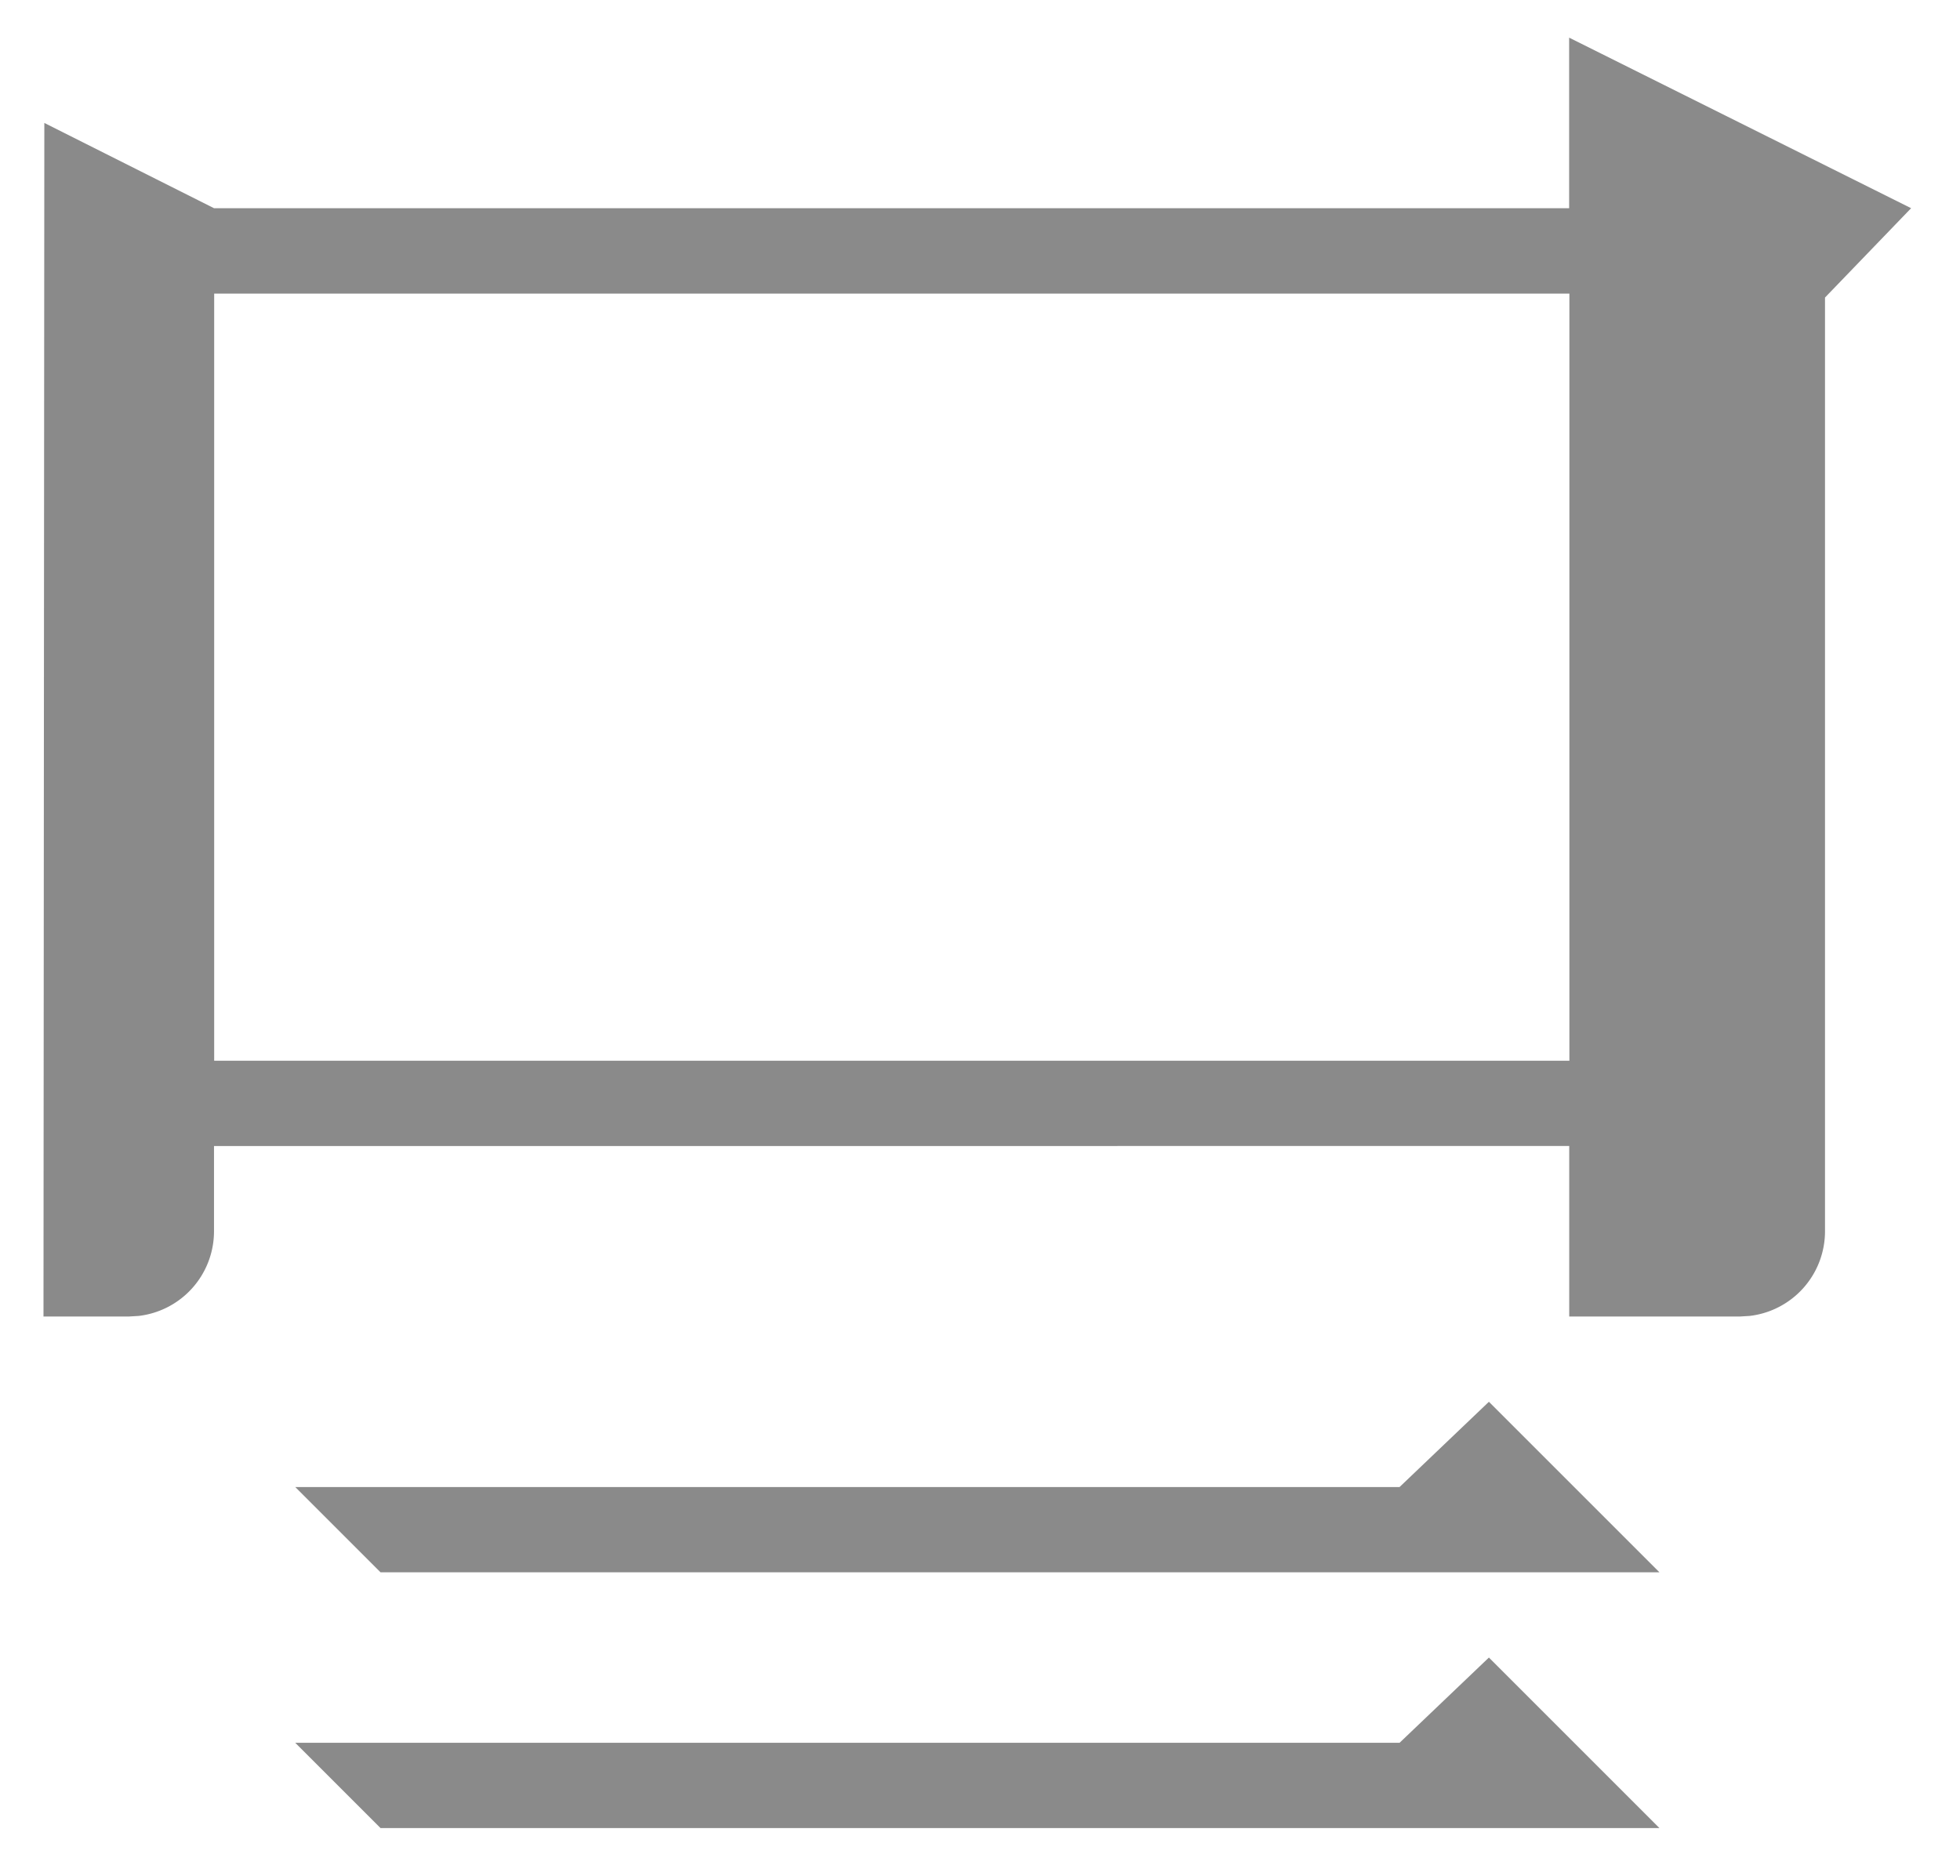 <?xml version="1.0" standalone="no"?><!DOCTYPE svg PUBLIC "-//W3C//DTD SVG 1.1//EN" "http://www.w3.org/Graphics/SVG/1.1/DTD/svg11.dtd"><svg t="1677836180477" class="icon" viewBox="0 0 1070 1024" version="1.1" xmlns="http://www.w3.org/2000/svg" p-id="2236" xmlns:xlink="http://www.w3.org/1999/xlink" width="133.75" height="128"><path d="M856.669 20.573l186.647 93.091-47.011 48.78v509.766a46.545 46.545 0 0 1-41.146 46.22l-5.399 0.326h-93.091v-93.091H116.829v46.545a46.545 46.545 0 0 1-41.1 46.22l-5.446 0.326h-46.545l0.465-651.636 92.625 46.545h739.793v-93.091z m0 139.729H116.922v418.816h739.84V160.303zM207.732 858.391l-46.545-46.545h602.857l48.78-46.545 93.091 93.091zM207.732 998.028l-46.545-46.545h602.857l48.78-46.545 93.091 93.091z" fill="#8a8a8a" p-id="2237"></path></svg>